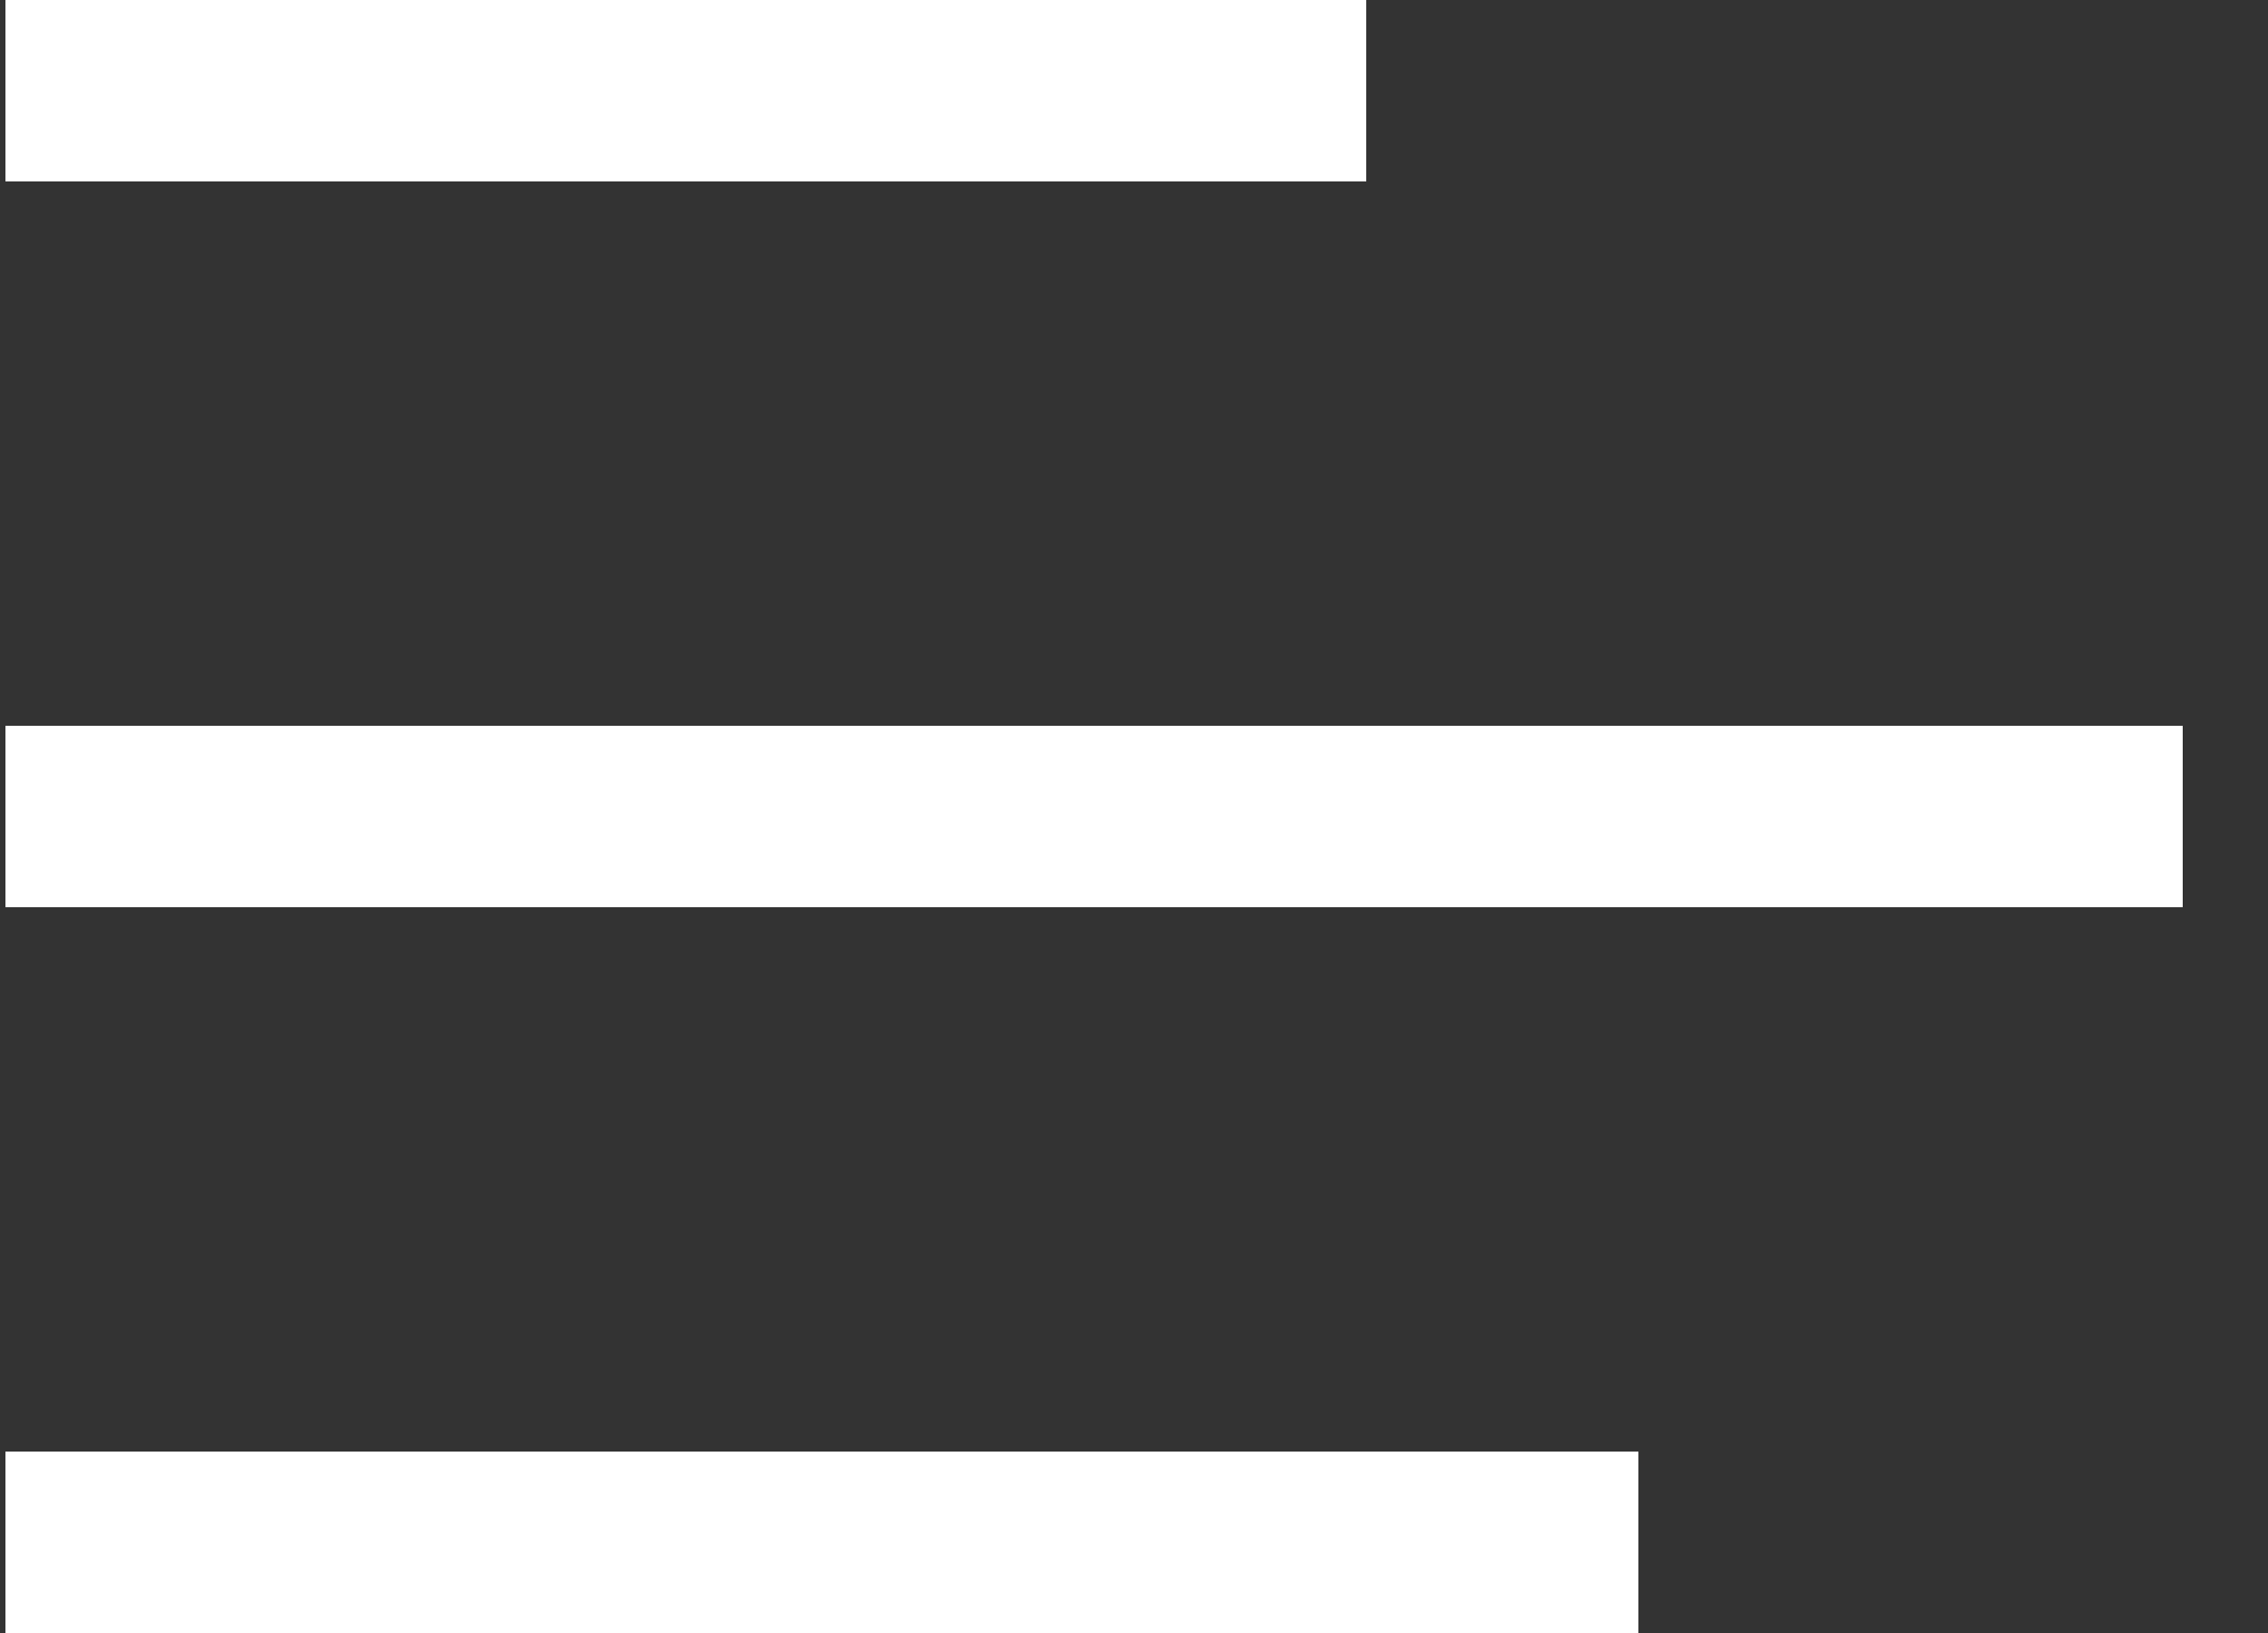 <svg width="25" height="18" viewBox="0 0 25 18" fill="none" xmlns="http://www.w3.org/2000/svg">
<rect x="0" y="0" width="25" height="18" fill="#333333" stroke="none"/>
<line x1="0.06" y1="1" x2="15.06" y2="1" stroke="white" stroke-width="2"/>
<line x1="0.06" y1="9" x2="24.06" y2="9" stroke="white" stroke-width="2"/>
<line x1="0.06" y1="17" x2="18.06" y2="17" stroke="white" stroke-width="2"/>
</svg>
